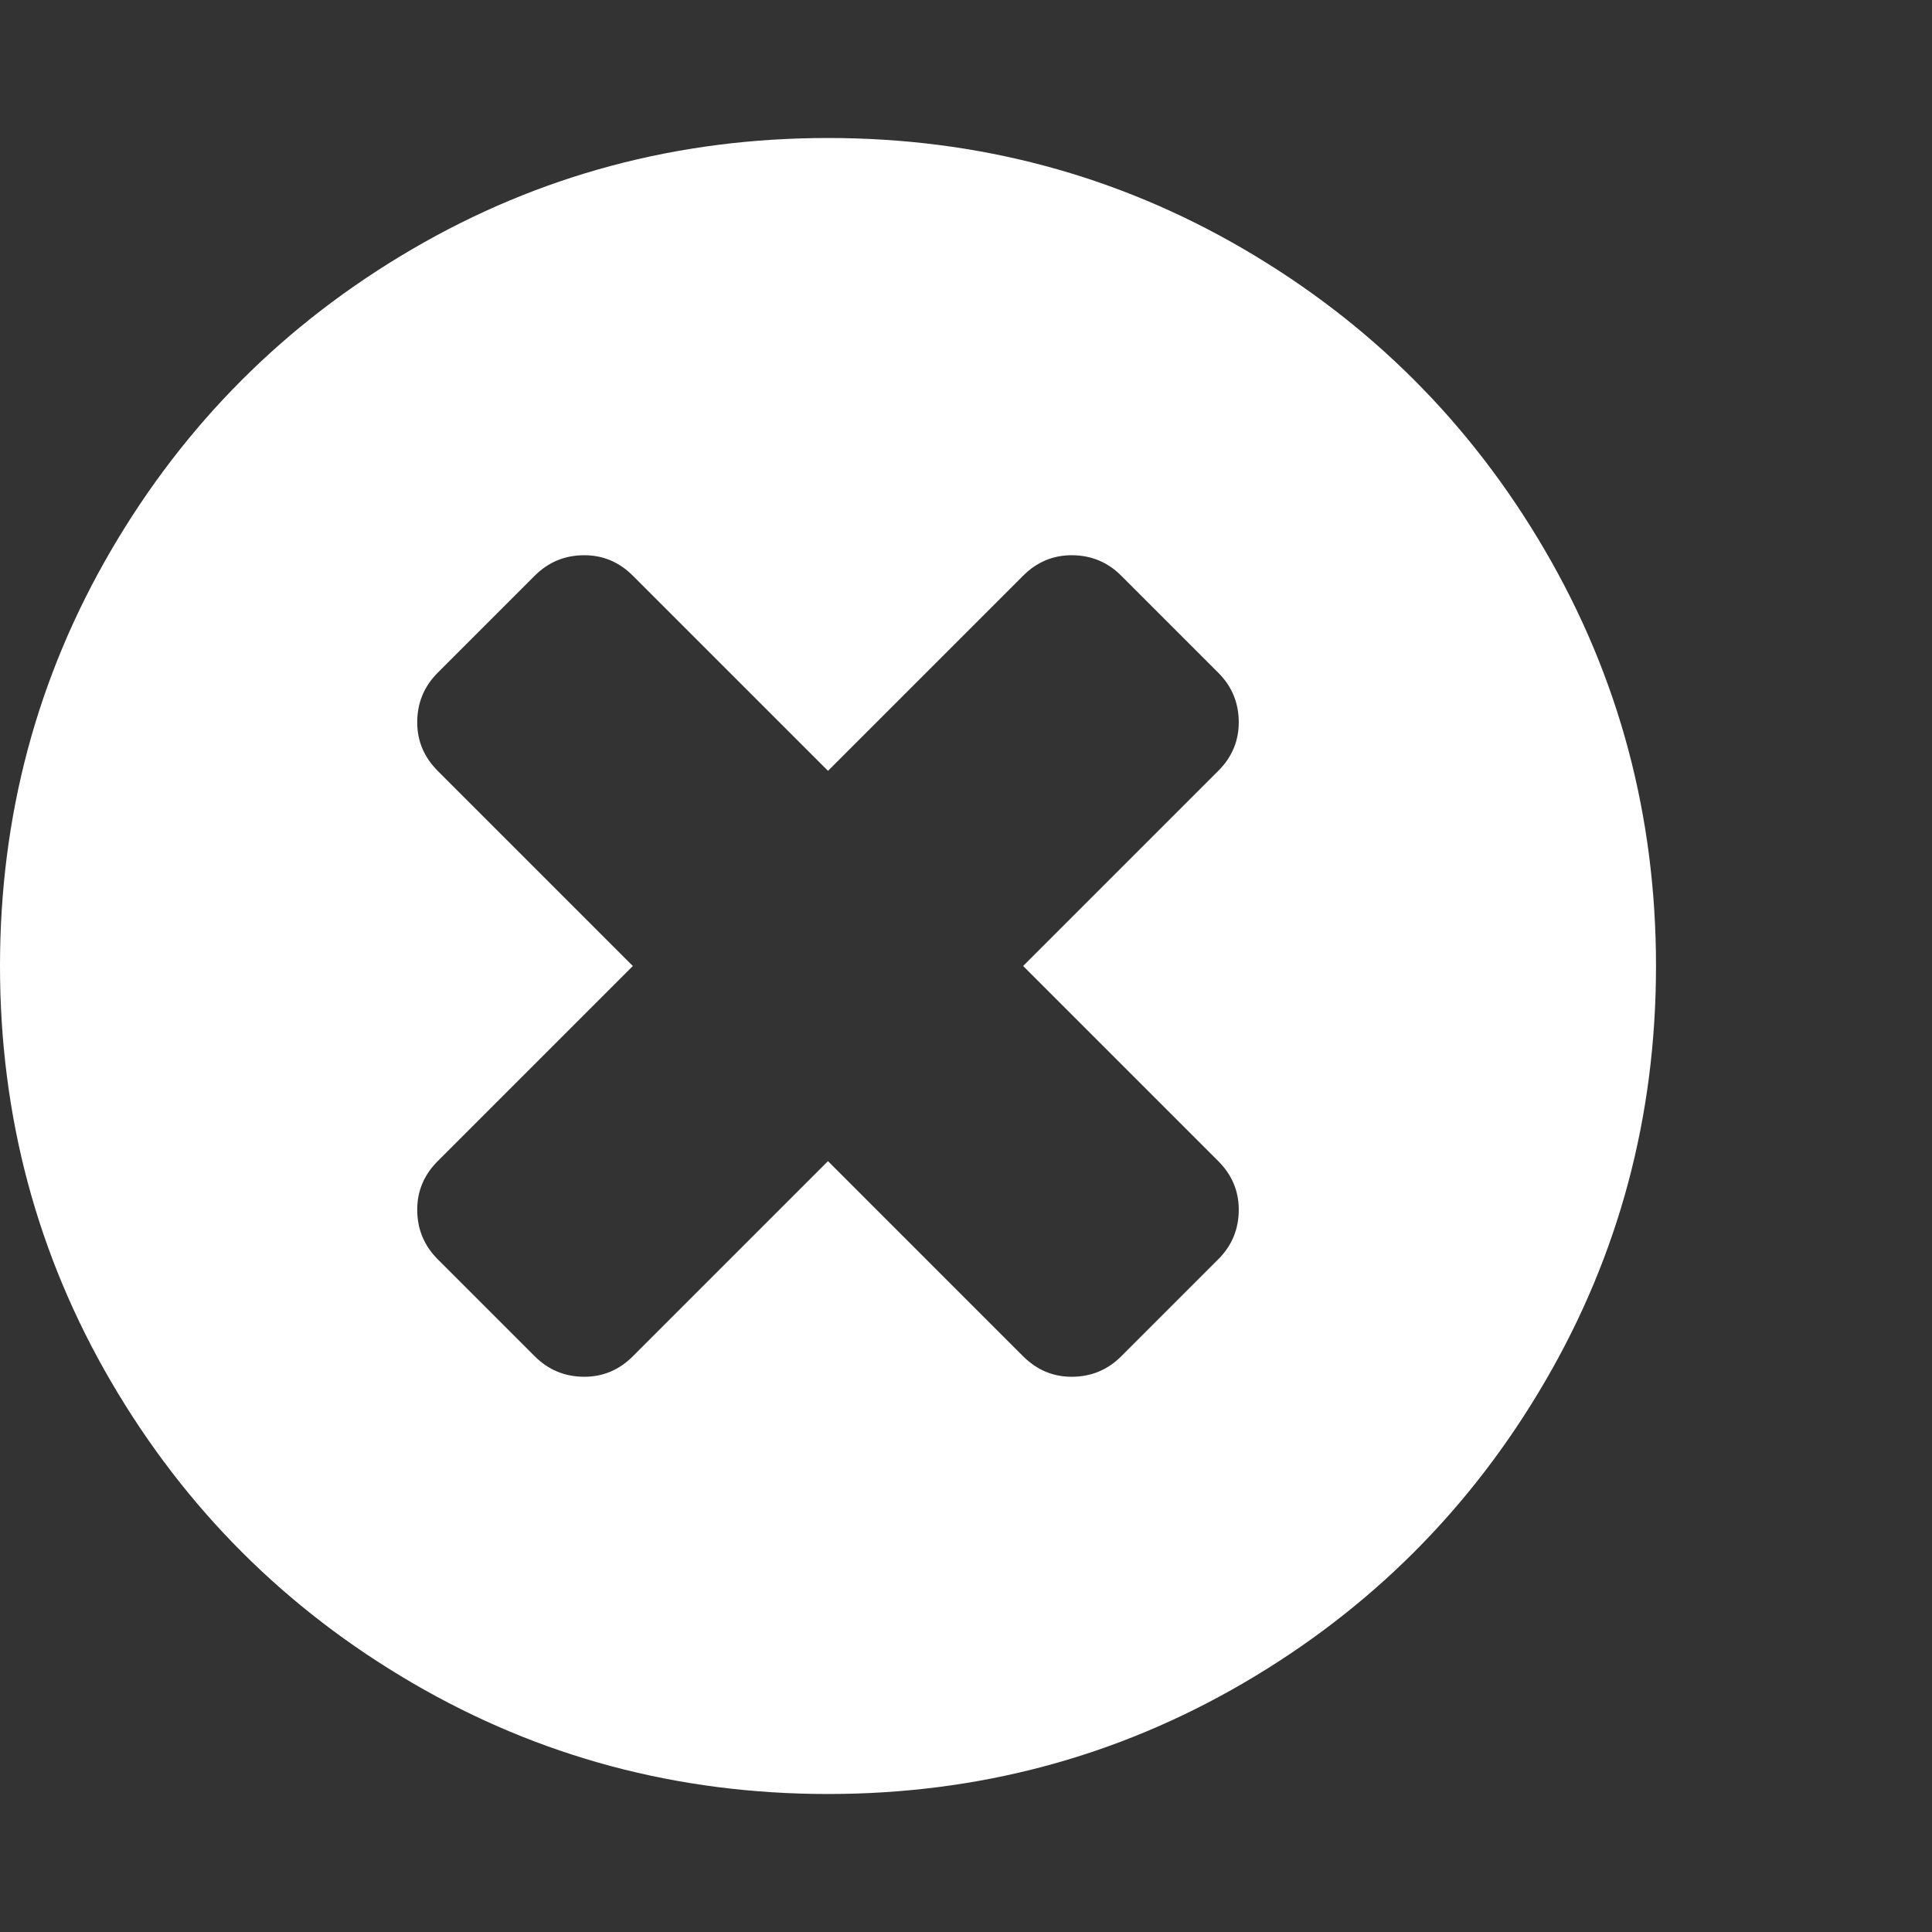 <?xml version="1.0" encoding="utf-8"?>
<!DOCTYPE svg PUBLIC "-//W3C//DTD SVG 1.1 Tiny//EN" "http://www.w3.org/Graphics/SVG/1.1/DTD/svg11-tiny.dtd">
<svg version="1.1" baseProfile="tiny" id="Layer_1" xmlns="http://www.w3.org/2000/svg" xmlns:xlink="http://www.w3.org/1999/xlink" x="0px" y="0px" width="16px" height="16px" viewBox="0 0 500 500" xml:space="preserve">
	<rect x="0" y="0" width="500" height="500" fill="#333333" stroke="none"/>
	<path d="M320.591 313.058q0-7.254-5.301-12.556l-50.502-50.502 50.502-50.502q5.301-5.301 5.301-12.556 0-7.534-5.301-12.835l-25.112-25.112q-5.301-5.301-12.835-5.301-7.254 0-12.556 5.301l-50.502 50.502-50.502-50.502q-5.301-5.301-12.556-5.301-7.534 0-12.835 5.301l-25.112 25.112q-5.301 5.301-5.301 12.835 0 7.254 5.301 12.556l50.502 50.502-50.502 50.502q-5.301 5.301-5.301 12.556 0 7.534 5.301 12.835l25.112 25.112q5.301 5.301 12.835 5.301 7.254 0 12.556-5.301l50.502-50.502 50.502 50.502q5.301 5.301 12.556 5.301 7.534 0 12.835-5.301l25.112-25.112q5.301-5.301 5.301-12.835zM428.571 250q0 58.315-28.739 107.562t-77.985 77.985-107.562 28.739-107.562-28.739-77.985-77.985-28.739-107.562 28.739-107.562 77.985-77.985 107.562-28.739 107.562 28.739 77.985 77.985 28.739 107.562z" fill="#ffffff" />
</svg>
